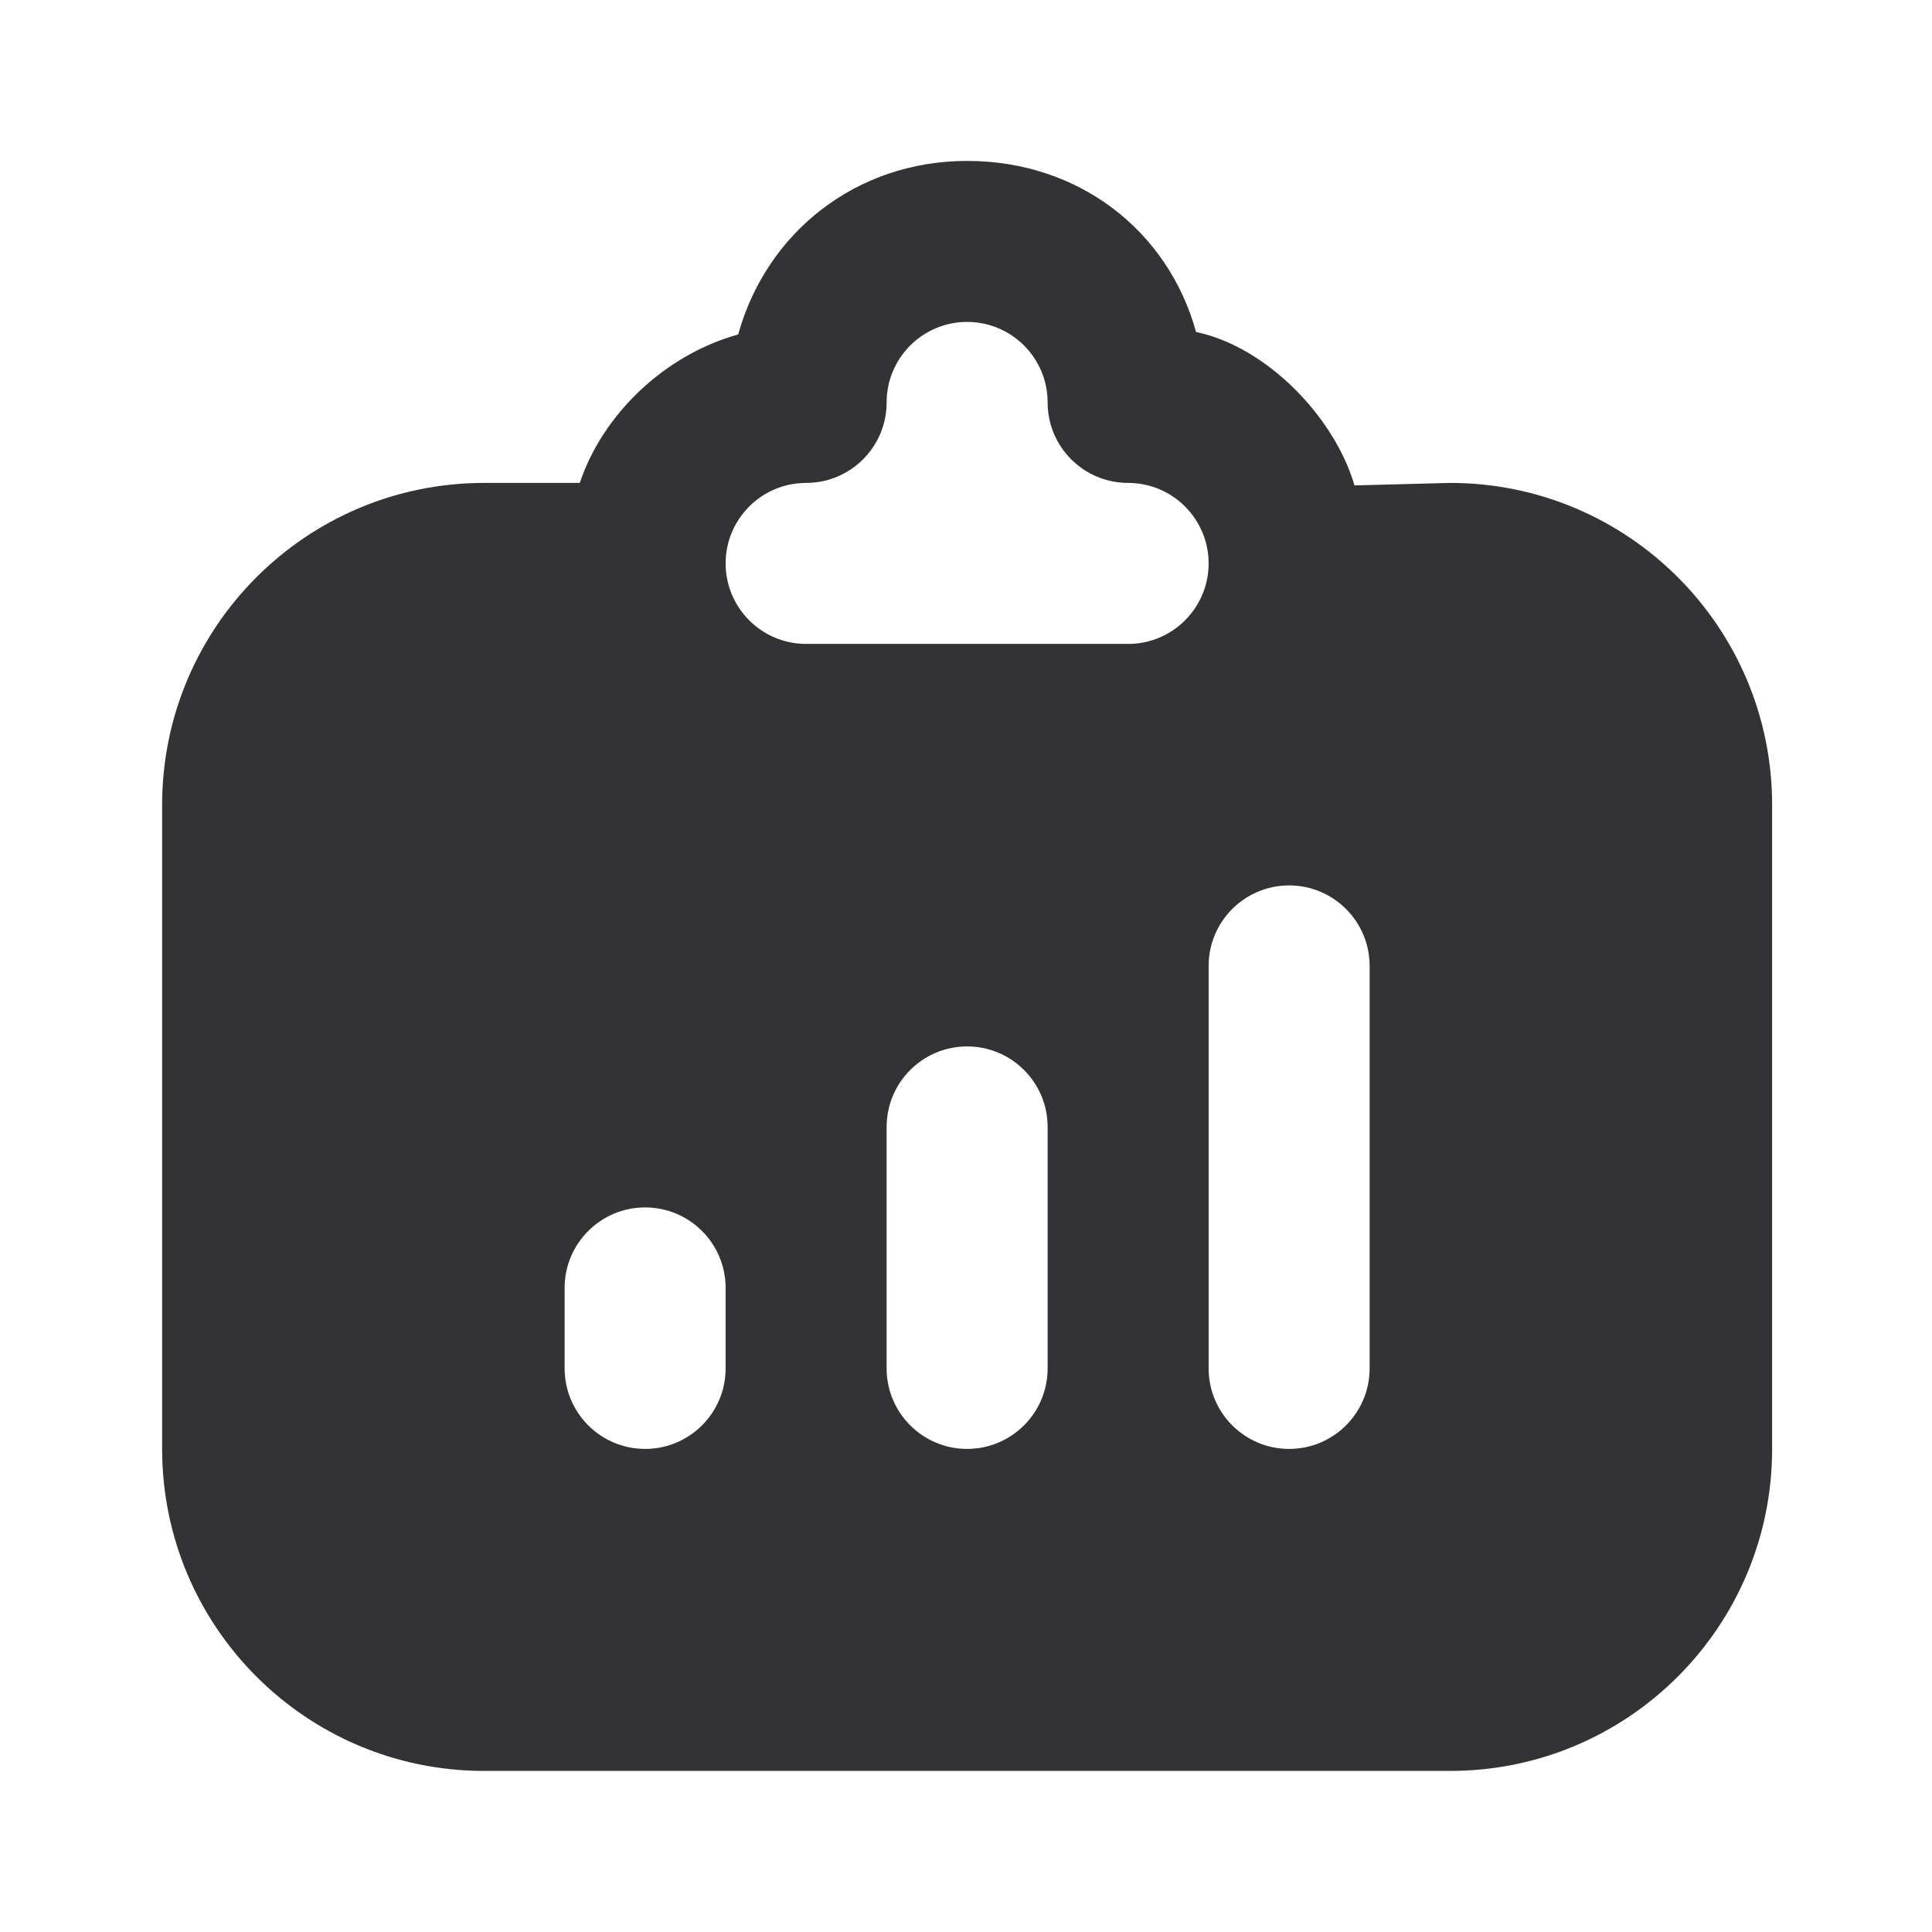 <svg width="24" height="24" viewBox="0 0 24 24" fill="none" xmlns="http://www.w3.org/2000/svg">
<path d="M12.014 1.999C10.635 1.999 9.521 2.888 9.17 4.155C8.265 4.406 7.492 5.136 7.202 5.999C6.66 5.999 6.186 5.999 6.014 5.999C3.805 5.999 2.014 7.79 2.014 9.999V17.999C2.014 20.208 3.805 21.999 6.014 21.999H18.014C20.223 21.999 22.014 20.208 22.014 17.999V9.999C22.014 7.79 20.223 5.999 18.014 5.999L16.826 6.03C16.583 5.195 15.749 4.312 14.858 4.124C14.507 2.857 13.393 1.999 12.014 1.999ZM12.014 3.999C12.566 3.999 13.014 4.447 13.014 4.999C13.014 5.551 13.462 5.999 14.014 5.999C14.566 5.999 15.014 6.447 15.014 6.999C15.014 7.551 14.566 7.999 14.014 7.999H10.014C9.462 7.999 9.014 7.551 9.014 6.999C9.014 6.447 9.462 5.999 10.014 5.999C10.566 5.999 11.014 5.551 11.014 4.999C11.014 4.447 11.462 3.999 12.014 3.999ZM16.014 10.999C16.566 10.999 17.014 11.447 17.014 11.999V16.999C17.014 17.551 16.566 17.999 16.014 17.999C15.462 17.999 15.014 17.551 15.014 16.999V11.999C15.014 11.447 15.462 10.999 16.014 10.999ZM12.014 12.999C12.566 12.999 13.014 13.447 13.014 13.999V16.999C13.014 17.551 12.566 17.999 12.014 17.999C11.462 17.999 11.014 17.551 11.014 16.999V13.999C11.014 13.447 11.462 12.999 12.014 12.999ZM8.014 14.999C8.566 14.999 9.014 15.447 9.014 15.999V16.999C9.014 17.551 8.566 17.999 8.014 17.999C7.462 17.999 7.014 17.551 7.014 16.999V15.999C7.014 15.447 7.462 14.999 8.014 14.999Z" fill="#333335"/>
</svg>
